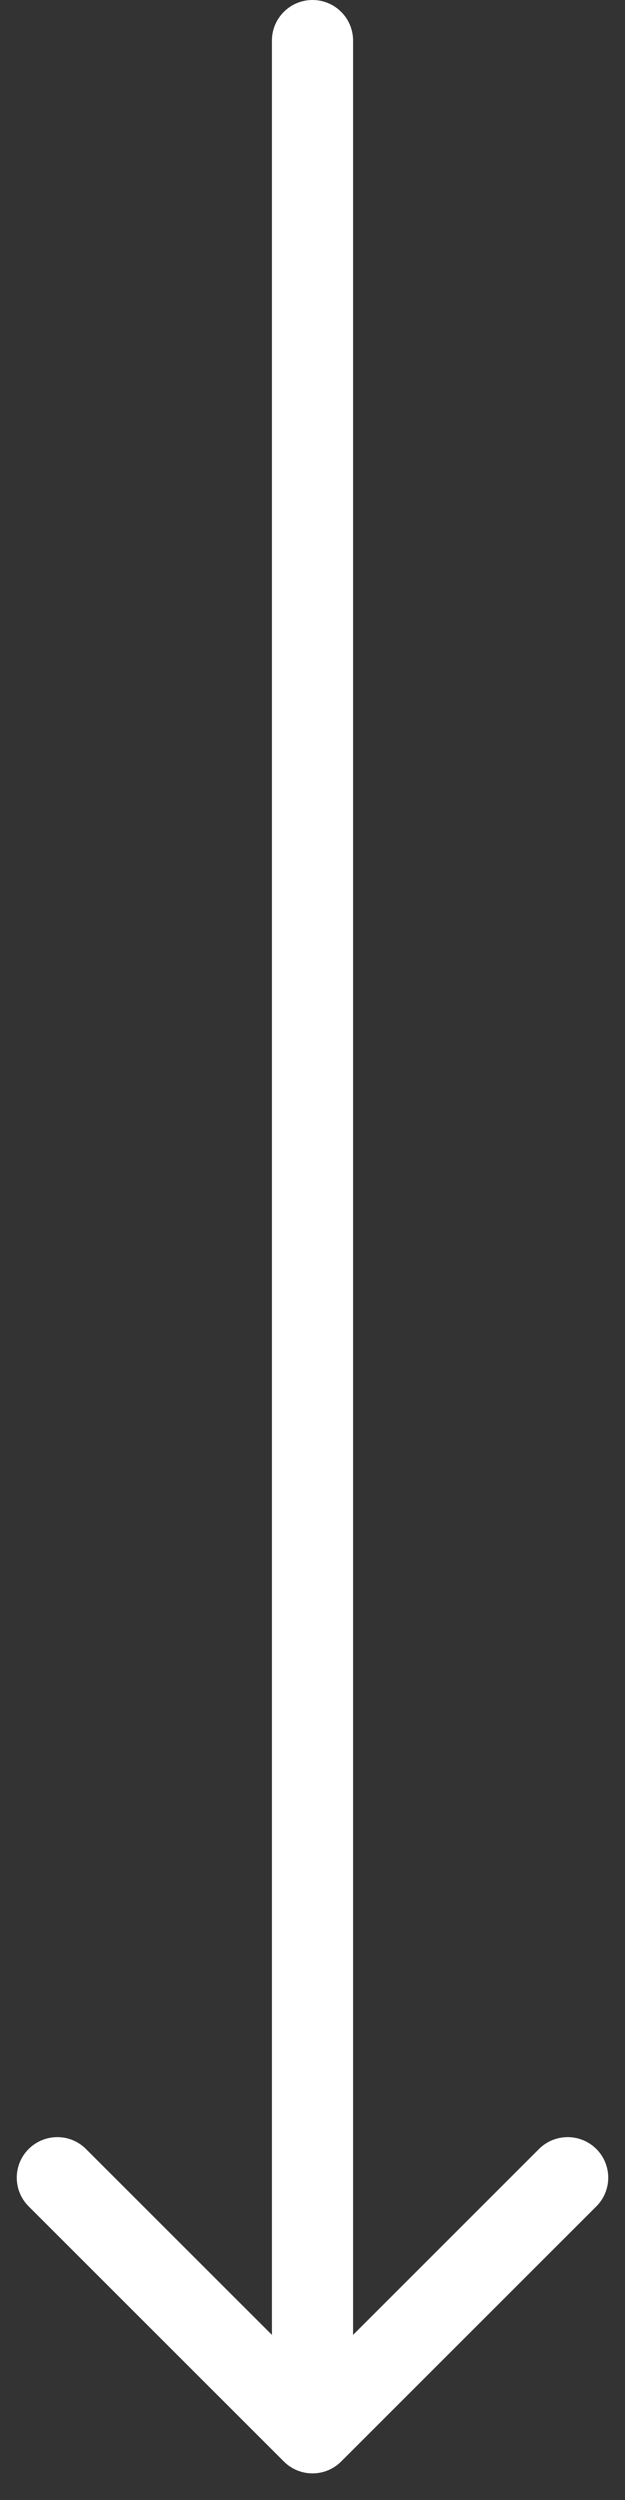 <svg width="12" height="48" viewBox="0 0 12 48" fill="none" xmlns="http://www.w3.org/2000/svg">
<rect x="0" y="0" width="12" height="48" fill="#333333" stroke="none"/>
<path fill-rule="evenodd" clip-rule="evenodd" d="M6.779 45.932V0.779C6.779 0.349 6.43 0 6 0C5.57 0 5.221 0.349 5.221 0.779V45.932H6.779Z" fill="white"/>
<path fill-rule="evenodd" clip-rule="evenodd" d="M6 45.609L1.651 41.261C1.347 40.957 0.855 40.957 0.55 41.261C0.246 41.565 0.246 42.058 0.55 42.362L5.45 47.261C5.754 47.565 6.246 47.565 6.55 47.261L11.45 42.362C11.754 42.058 11.754 41.565 11.45 41.261C11.146 40.957 10.653 40.957 10.348 41.261L6 45.609Z" fill="white"/>
</svg>
